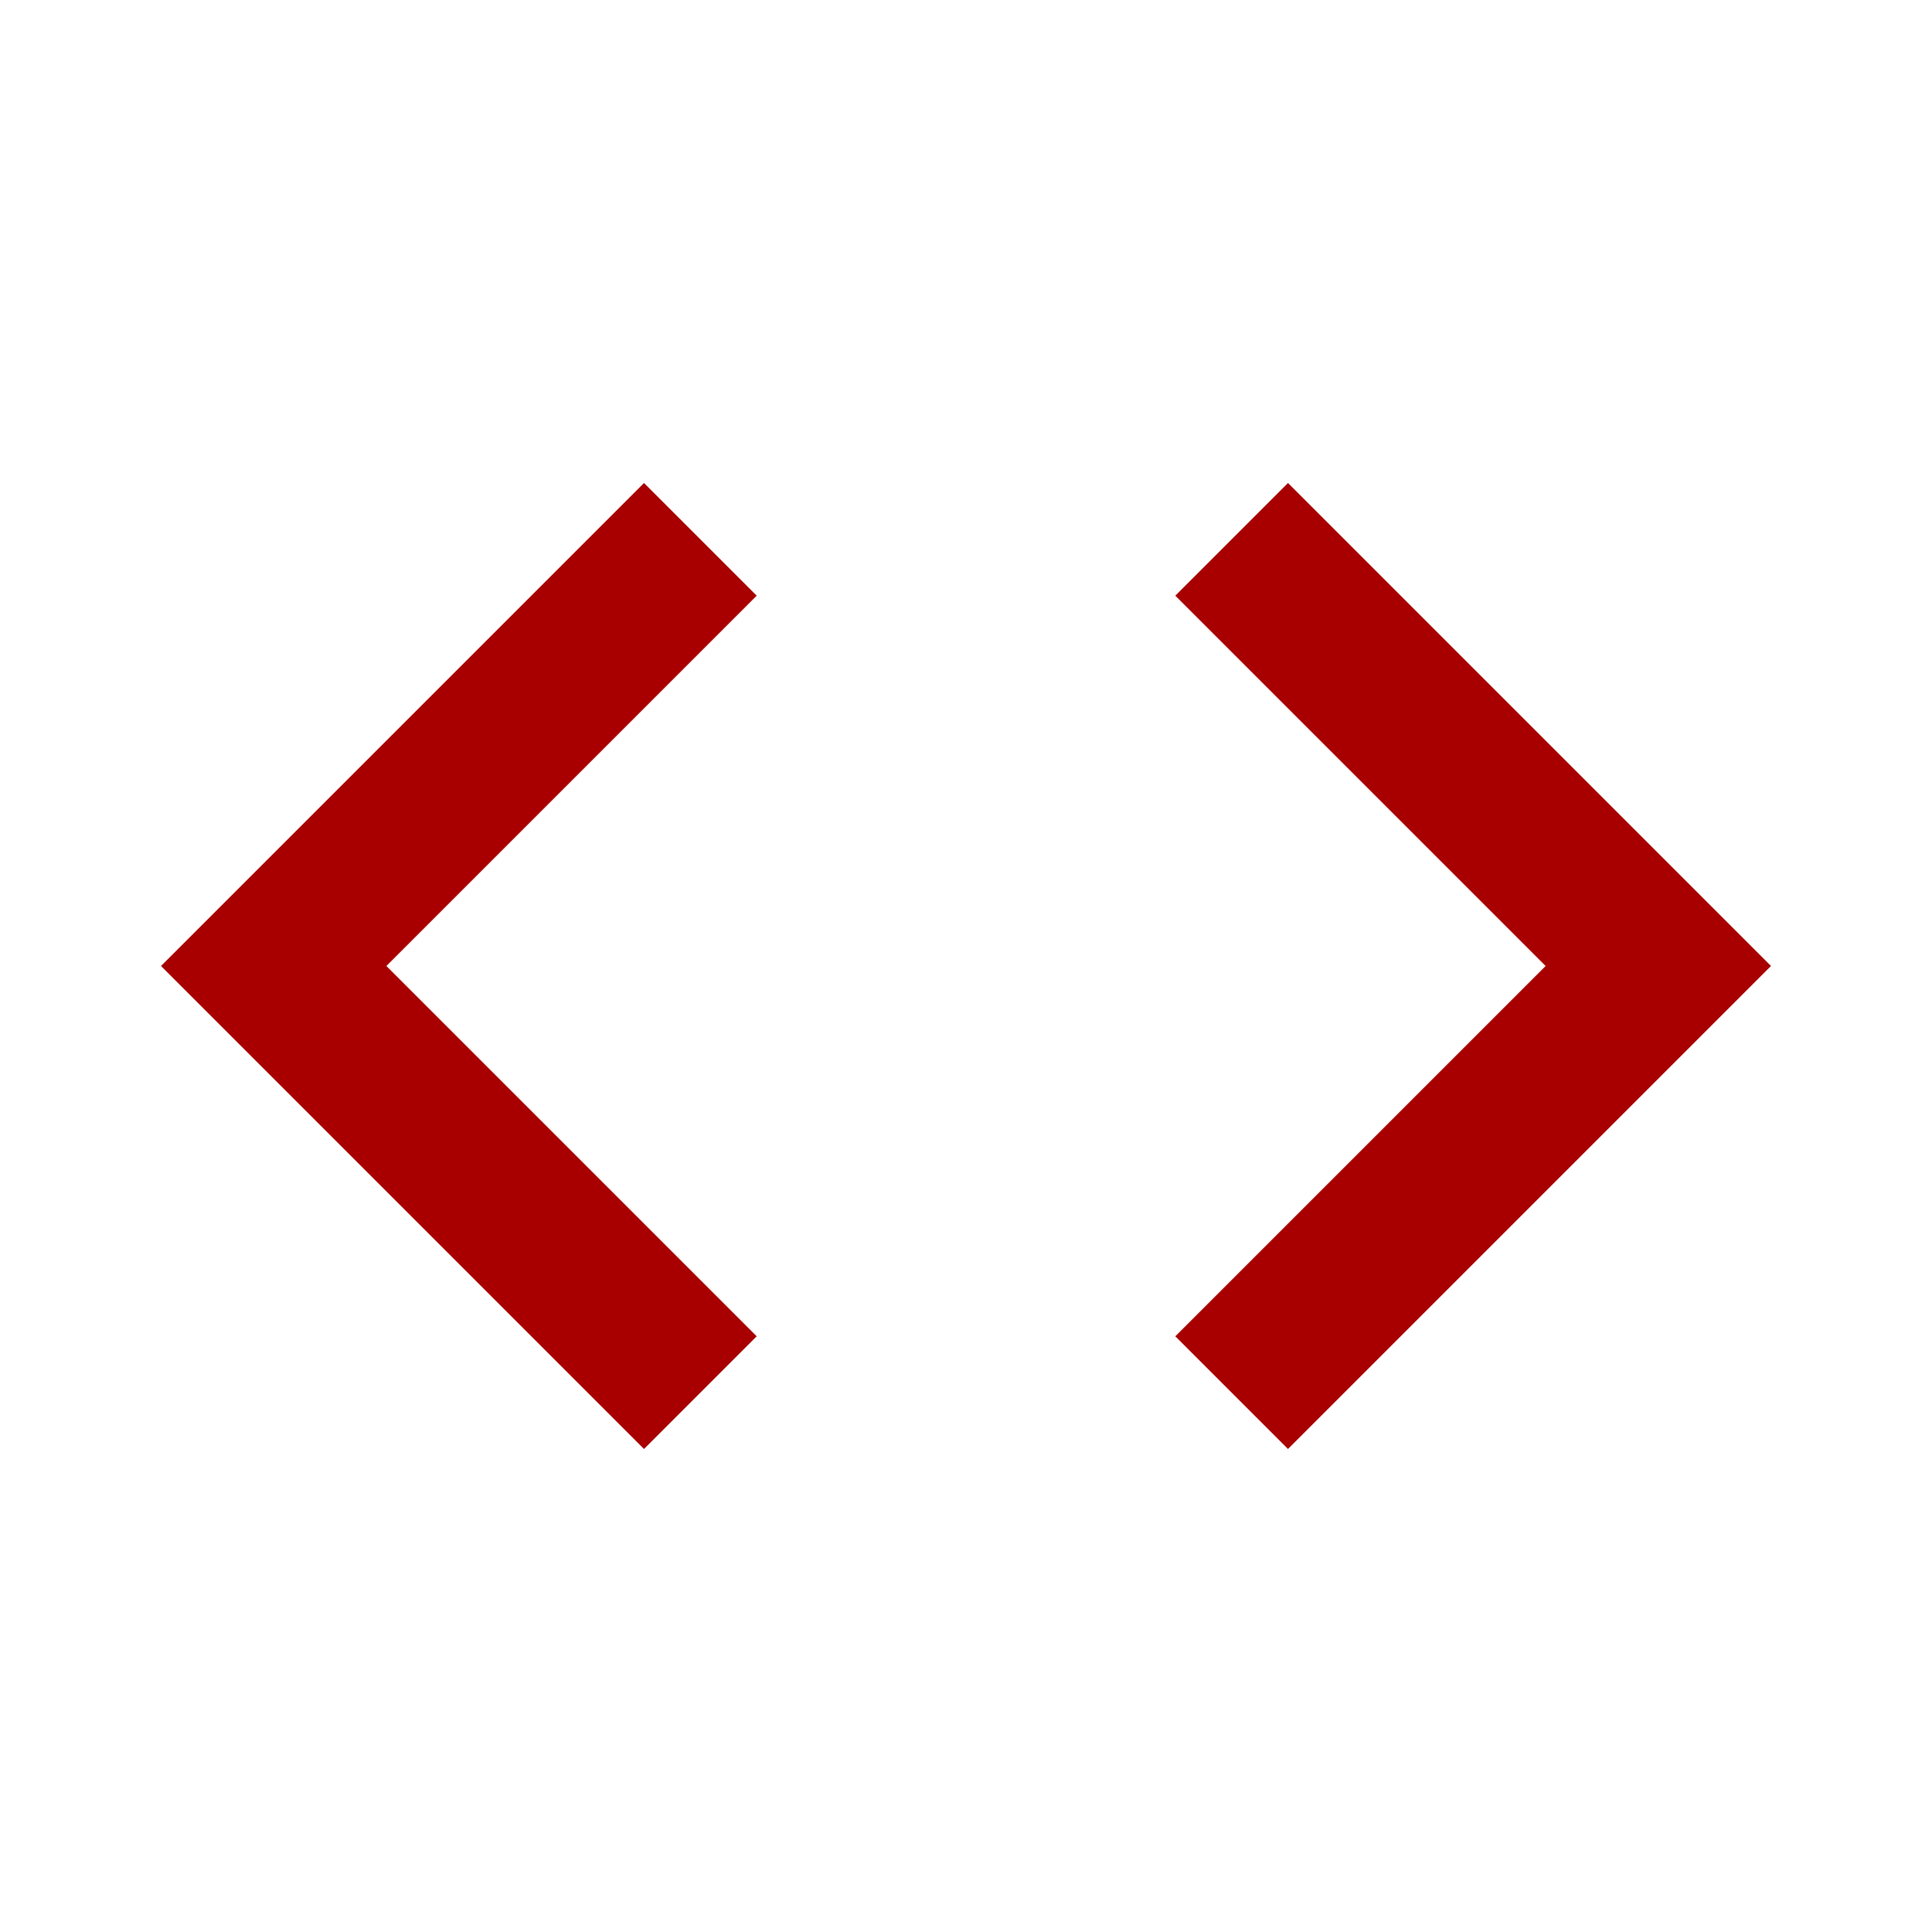 <svg xmlns="http://www.w3.org/2000/svg" height="24px" viewBox="0 0 24 24" width="24px" fill="#a80000"><path d="M0 0h24v24H0V0z" fill="none"/><path d="M9.4 16.6L4.8 12l4.6-4.6L8 6l-6 6 6 6 1.4-1.4zm5.2 0l4.6-4.6-4.6-4.6L16 6l6 6-6 6-1.4-1.4z"/></svg>